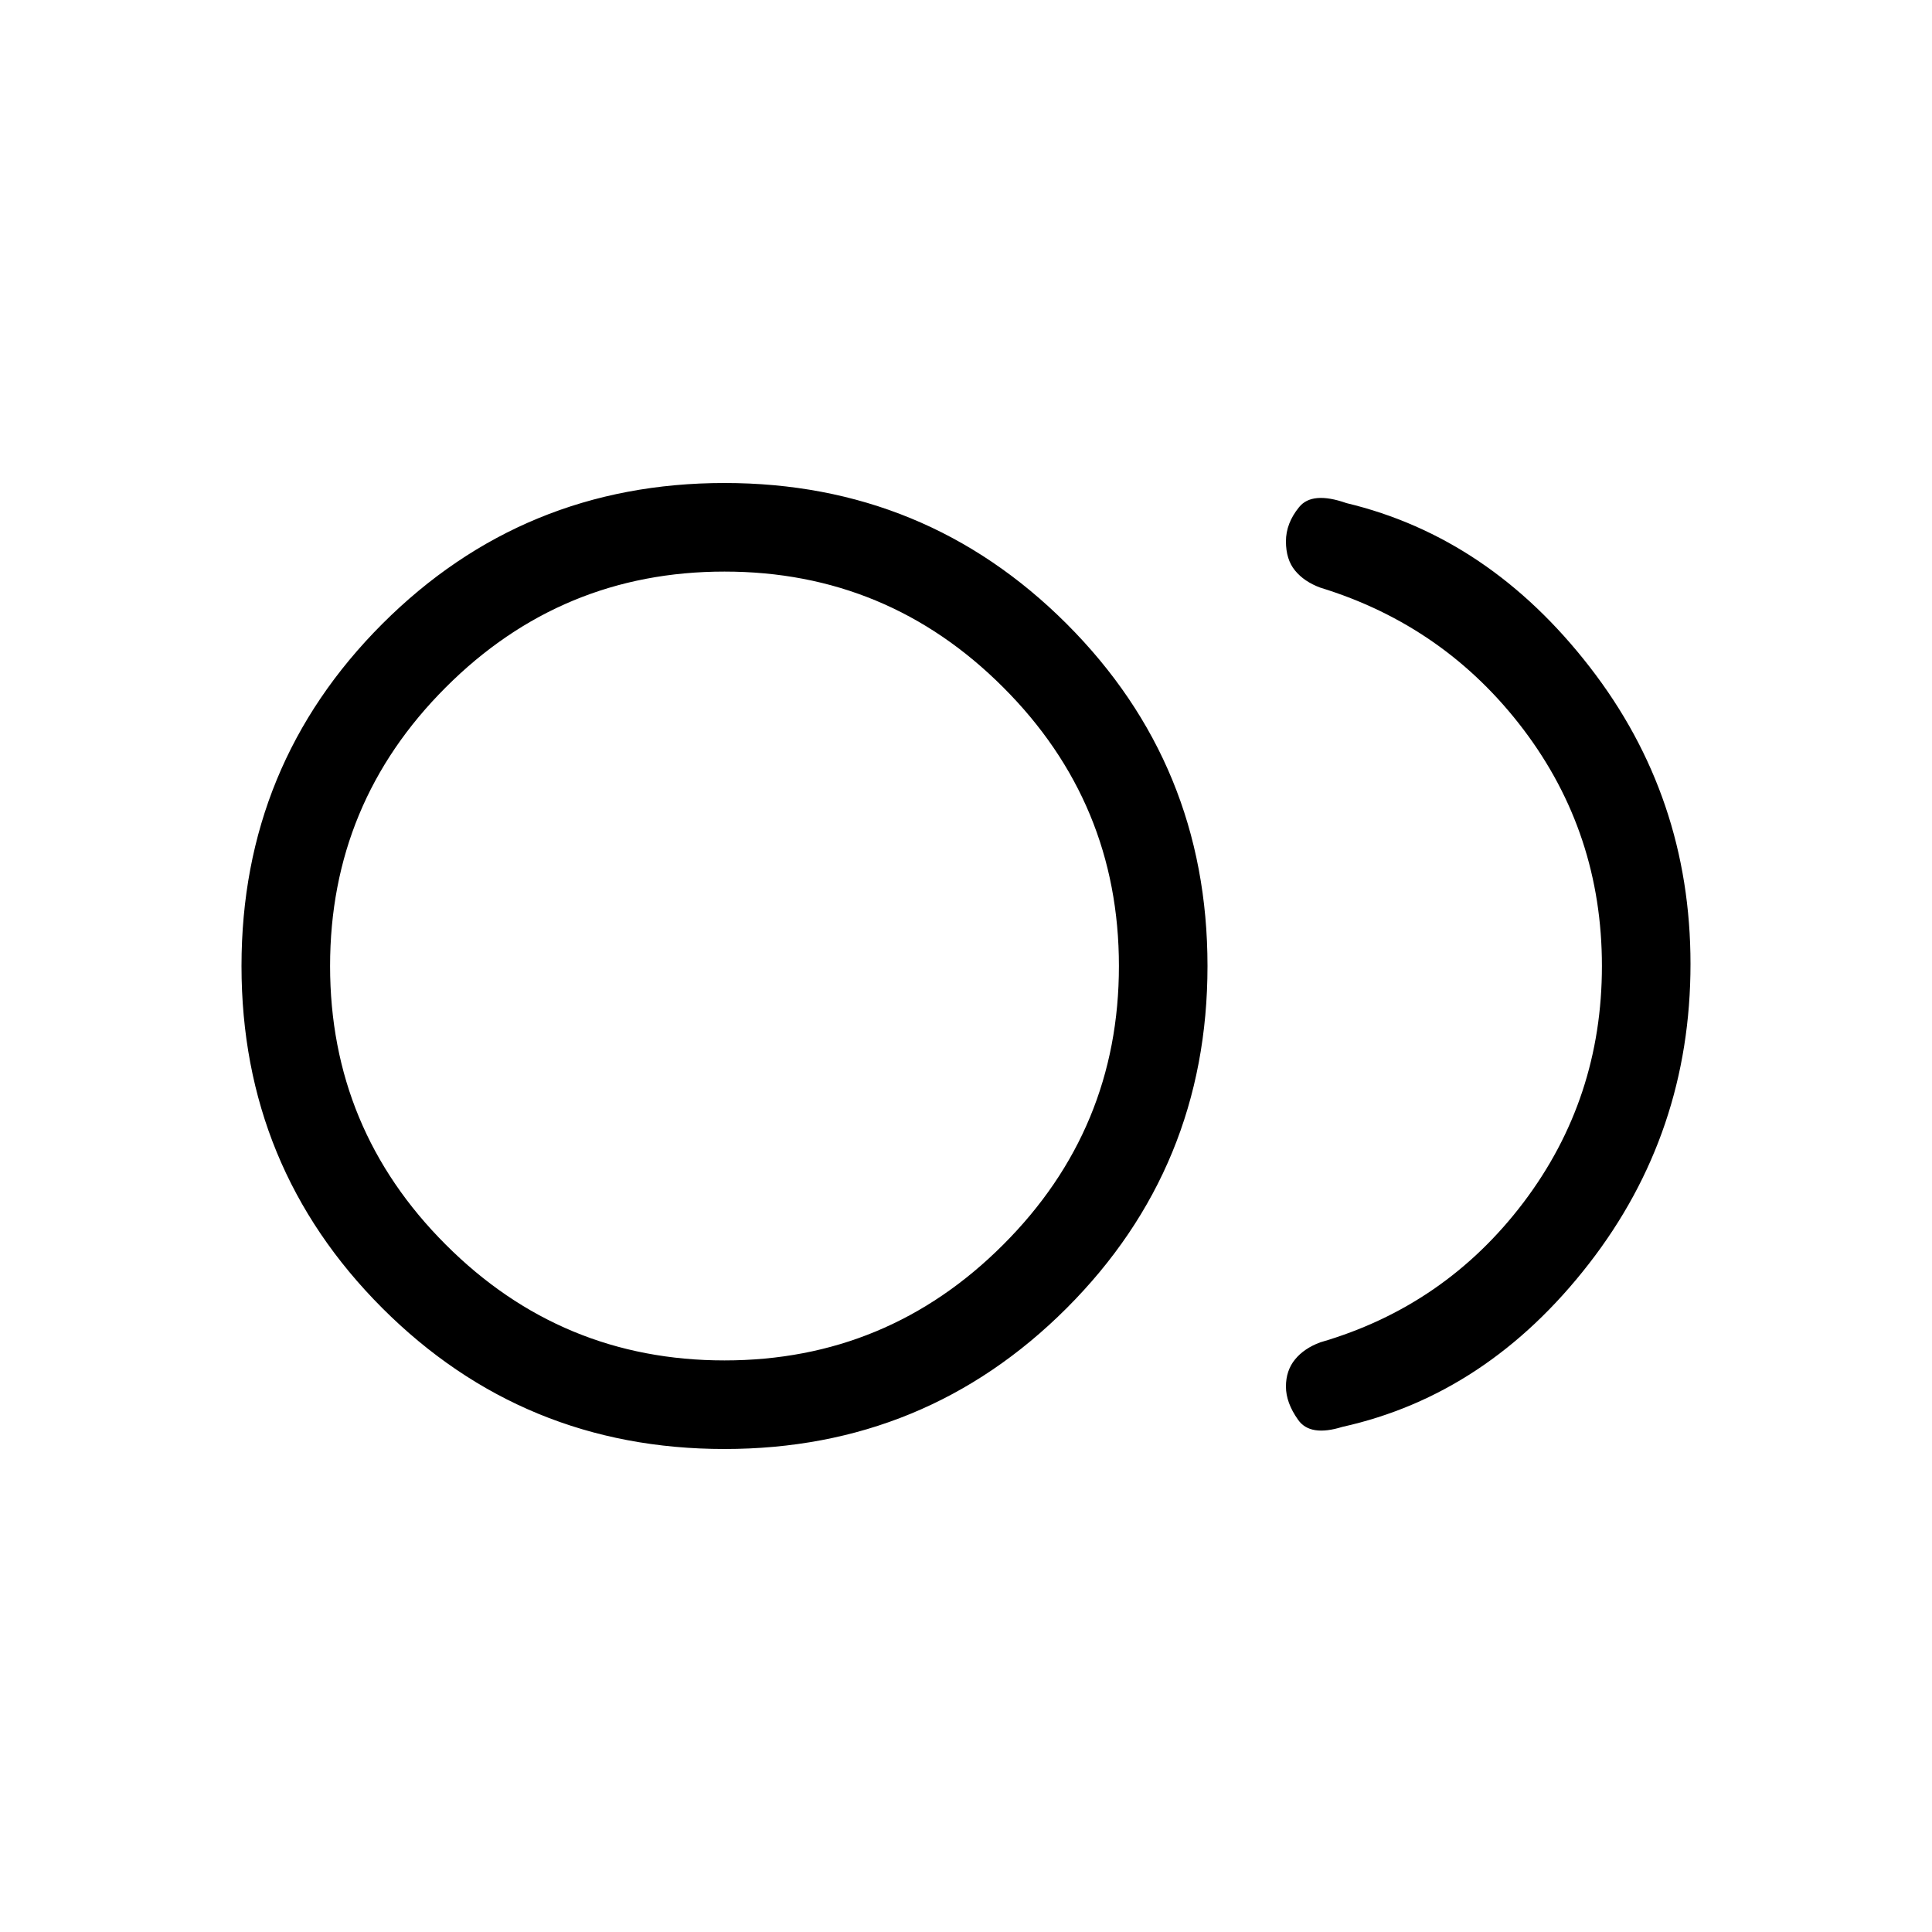 <svg xmlns="http://www.w3.org/2000/svg" height="20" width="20"><path d="M7.5 15Q5.417 15 3.958 13.542Q2.5 12.083 2.5 10Q2.5 7.917 3.958 6.458Q5.417 5 7.5 5Q9.583 5 11.042 6.458Q12.5 7.917 12.5 10Q12.5 12.083 11.042 13.542Q9.583 15 7.5 15ZM7.5 10Q7.5 10 7.5 10Q7.5 10 7.5 10Q7.5 10 7.5 10Q7.5 10 7.5 10Q7.5 10 7.5 10Q7.5 10 7.5 10Q7.5 10 7.5 10Q7.5 10 7.5 10ZM13.896 14.771Q13.562 14.875 13.438 14.698Q13.312 14.521 13.312 14.354Q13.312 14.188 13.406 14.073Q13.5 13.958 13.667 13.896Q14.958 13.521 15.771 12.448Q16.583 11.375 16.583 10Q16.583 8.625 15.771 7.552Q14.958 6.479 13.667 6.083Q13.5 6.021 13.406 5.906Q13.312 5.792 13.312 5.604Q13.312 5.417 13.448 5.25Q13.583 5.083 13.938 5.208Q15.417 5.562 16.458 6.906Q17.5 8.25 17.5 9.979Q17.5 11.729 16.448 13.083Q15.396 14.438 13.896 14.771ZM7.5 14.083Q9.188 14.083 10.385 12.885Q11.583 11.688 11.583 10Q11.583 8.312 10.385 7.115Q9.188 5.917 7.5 5.917Q5.812 5.917 4.615 7.115Q3.417 8.312 3.417 10Q3.417 11.688 4.615 12.885Q5.812 14.083 7.5 14.083Z"/></svg>